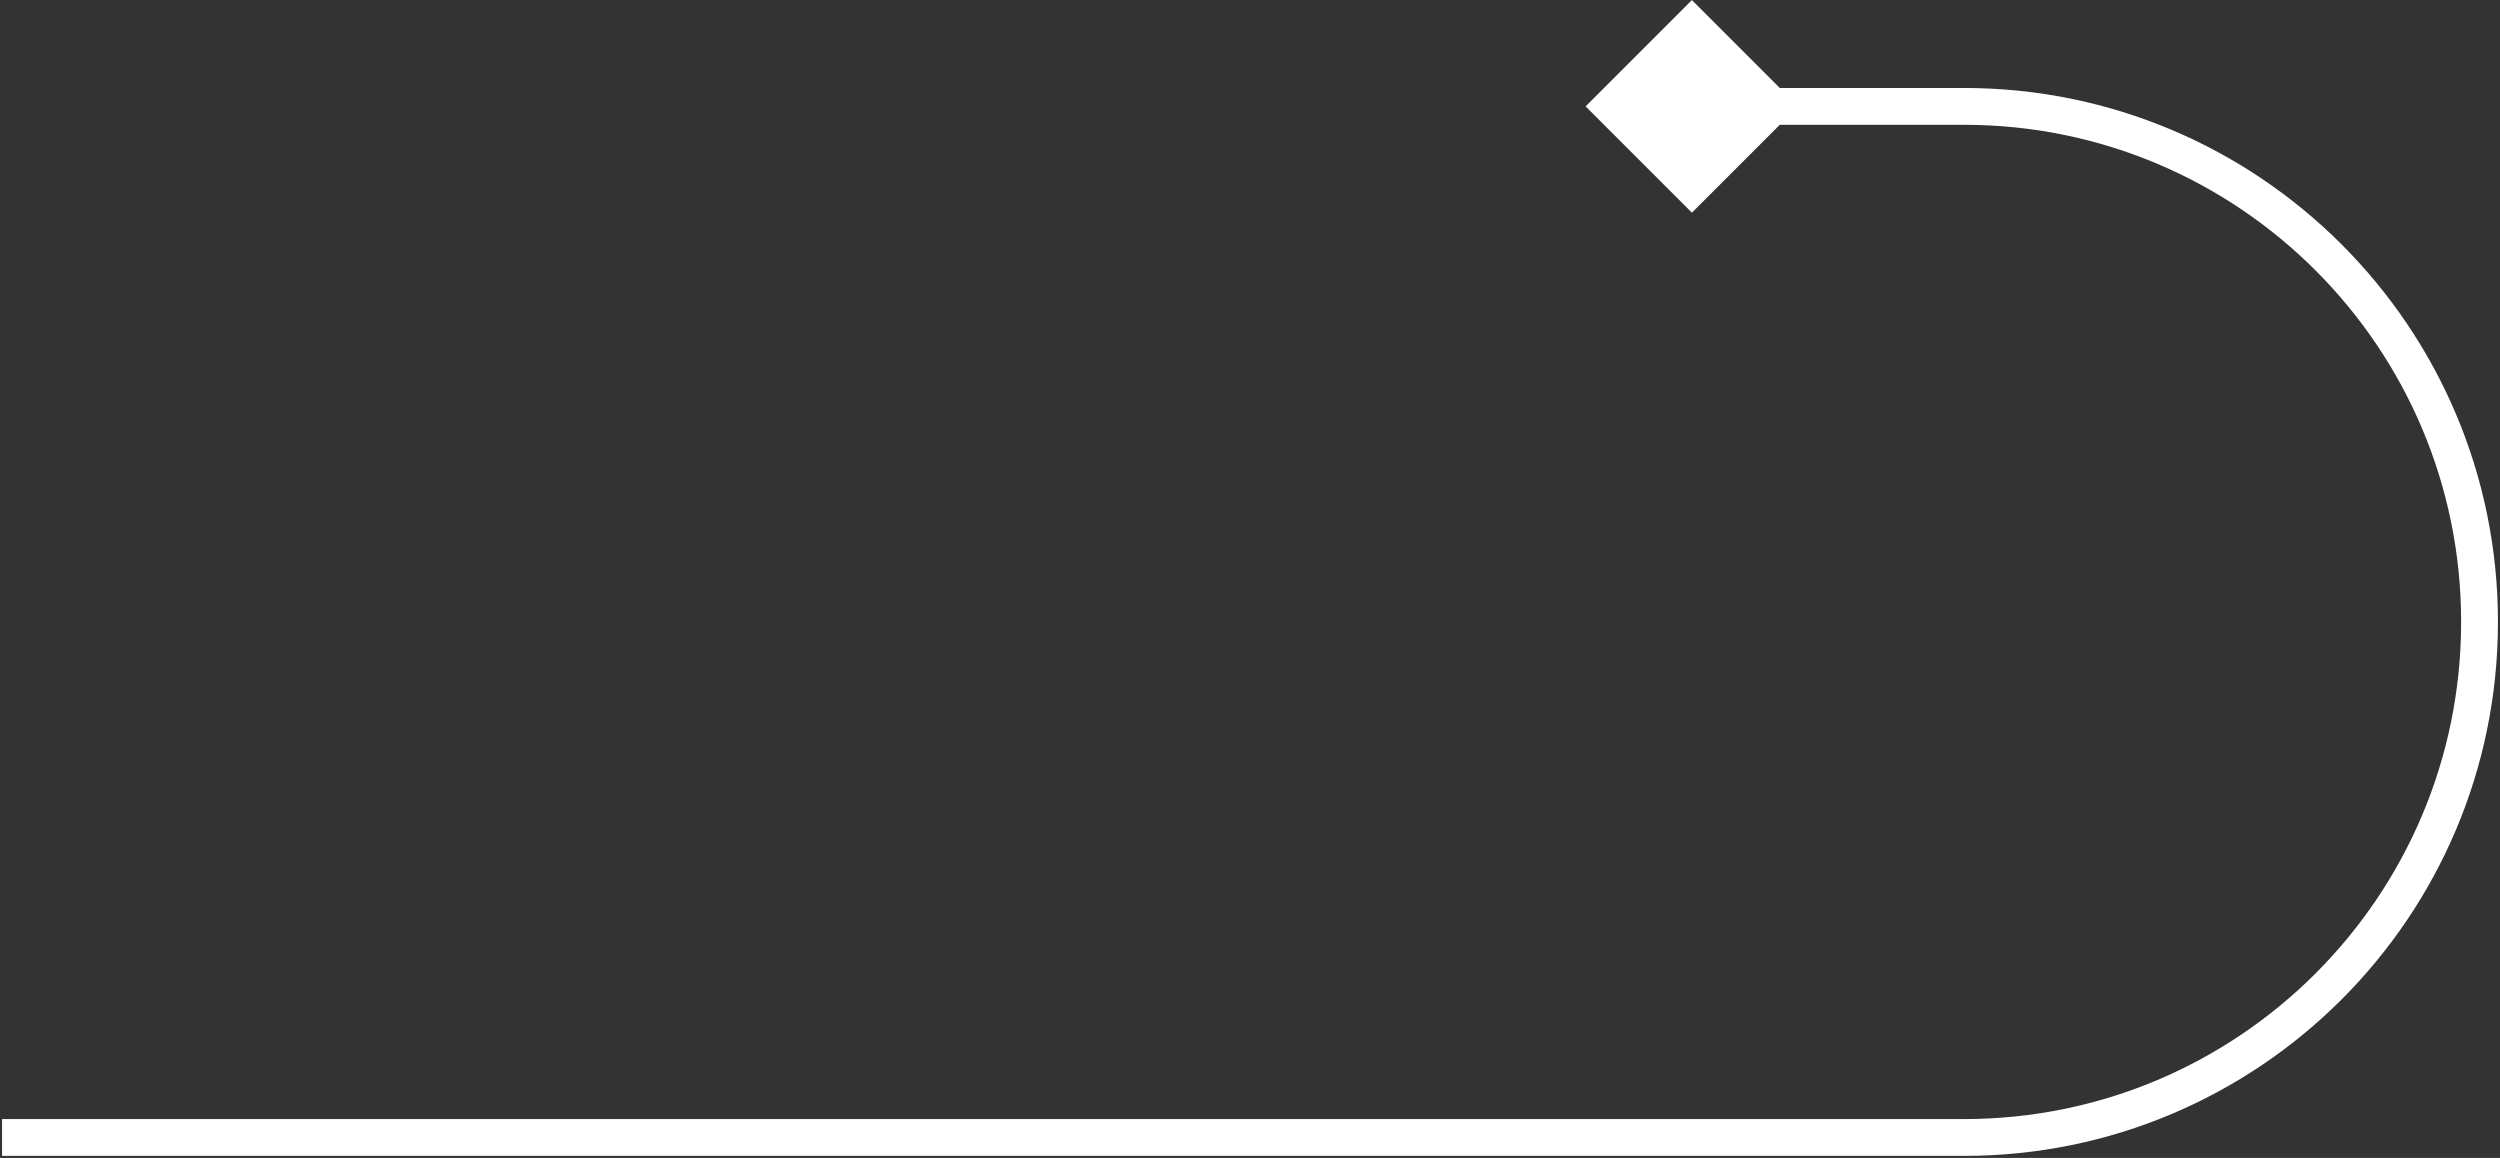 <svg width="611" height="283" viewBox="0 0 611 283" fill="none" xmlns="http://www.w3.org/2000/svg">
<rect x="0" y="0" width="611" height="283" fill="#333333" stroke="none"/>
<path d="M387.519 26L413.5 51.981L439.481 26L413.5 0.019L387.519 26ZM480 26V21.5V26ZM413.5 30.5H480V21.5H413.5V30.5ZM480 273.5H0.5V282.5H480V273.5ZM601.5 152C601.5 219.103 547.103 273.5 480 273.5V282.5C552.073 282.5 610.5 224.073 610.5 152H601.5ZM480 30.5C547.103 30.5 601.5 84.897 601.5 152H610.5C610.5 79.927 552.073 21.5 480 21.5V30.5Z" fill="white"/>
</svg>
